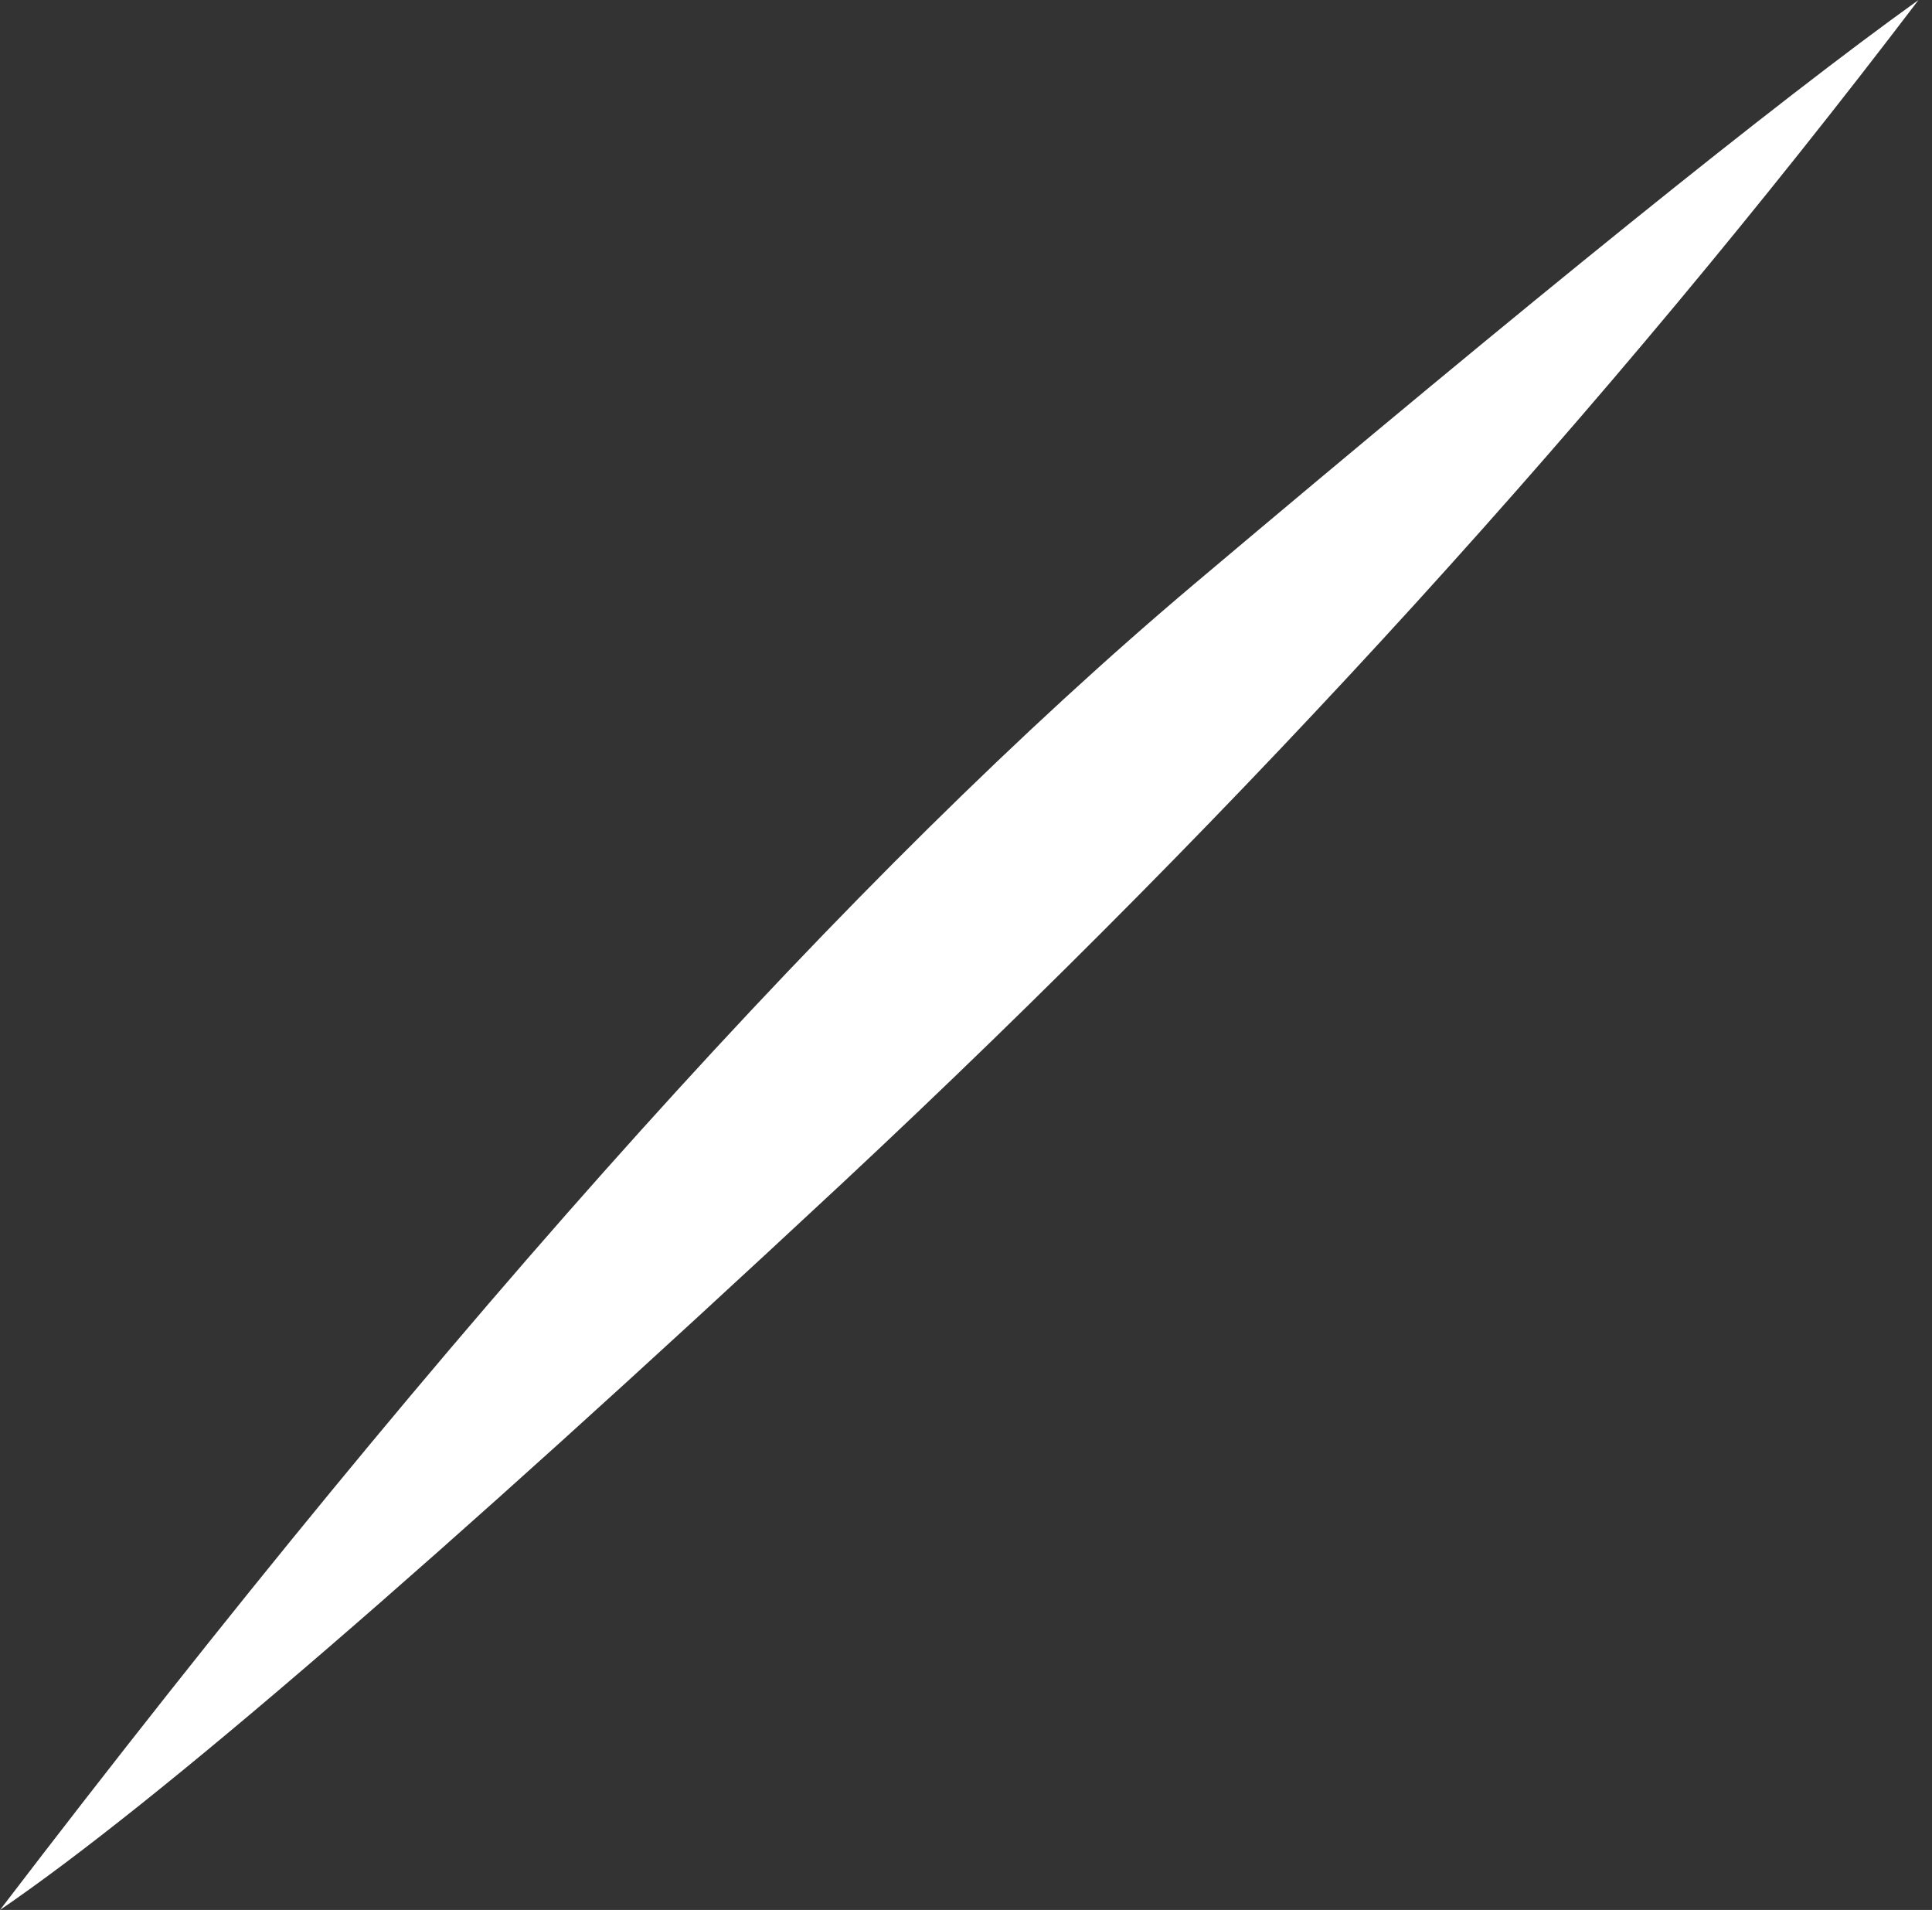<?xml version="1.0" encoding="utf-8"?>
<svg version="1.1" id="Layer_1"
xmlns="http://www.w3.org/2000/svg"
xmlns:xlink="http://www.w3.org/1999/xlink"
xmlns:author="http://www.sothink.com"
width="86px" height="85px"
xml:space="preserve">
<rect width="100%" height="100%" fill="#333333" stroke="none"/>
<g id="918" transform="matrix(1, 0, 0, 1, 3.6, -25)">
<path style="fill:#FFFFFF;fill-opacity:1" d="M33.9,77.65Q6.8 102.9 -3.6 110Q26.85 70.15 49.55 51Q72.25 31.85 81.8 25Q61 52.35 33.9 77.65" />
</g>
</svg>
